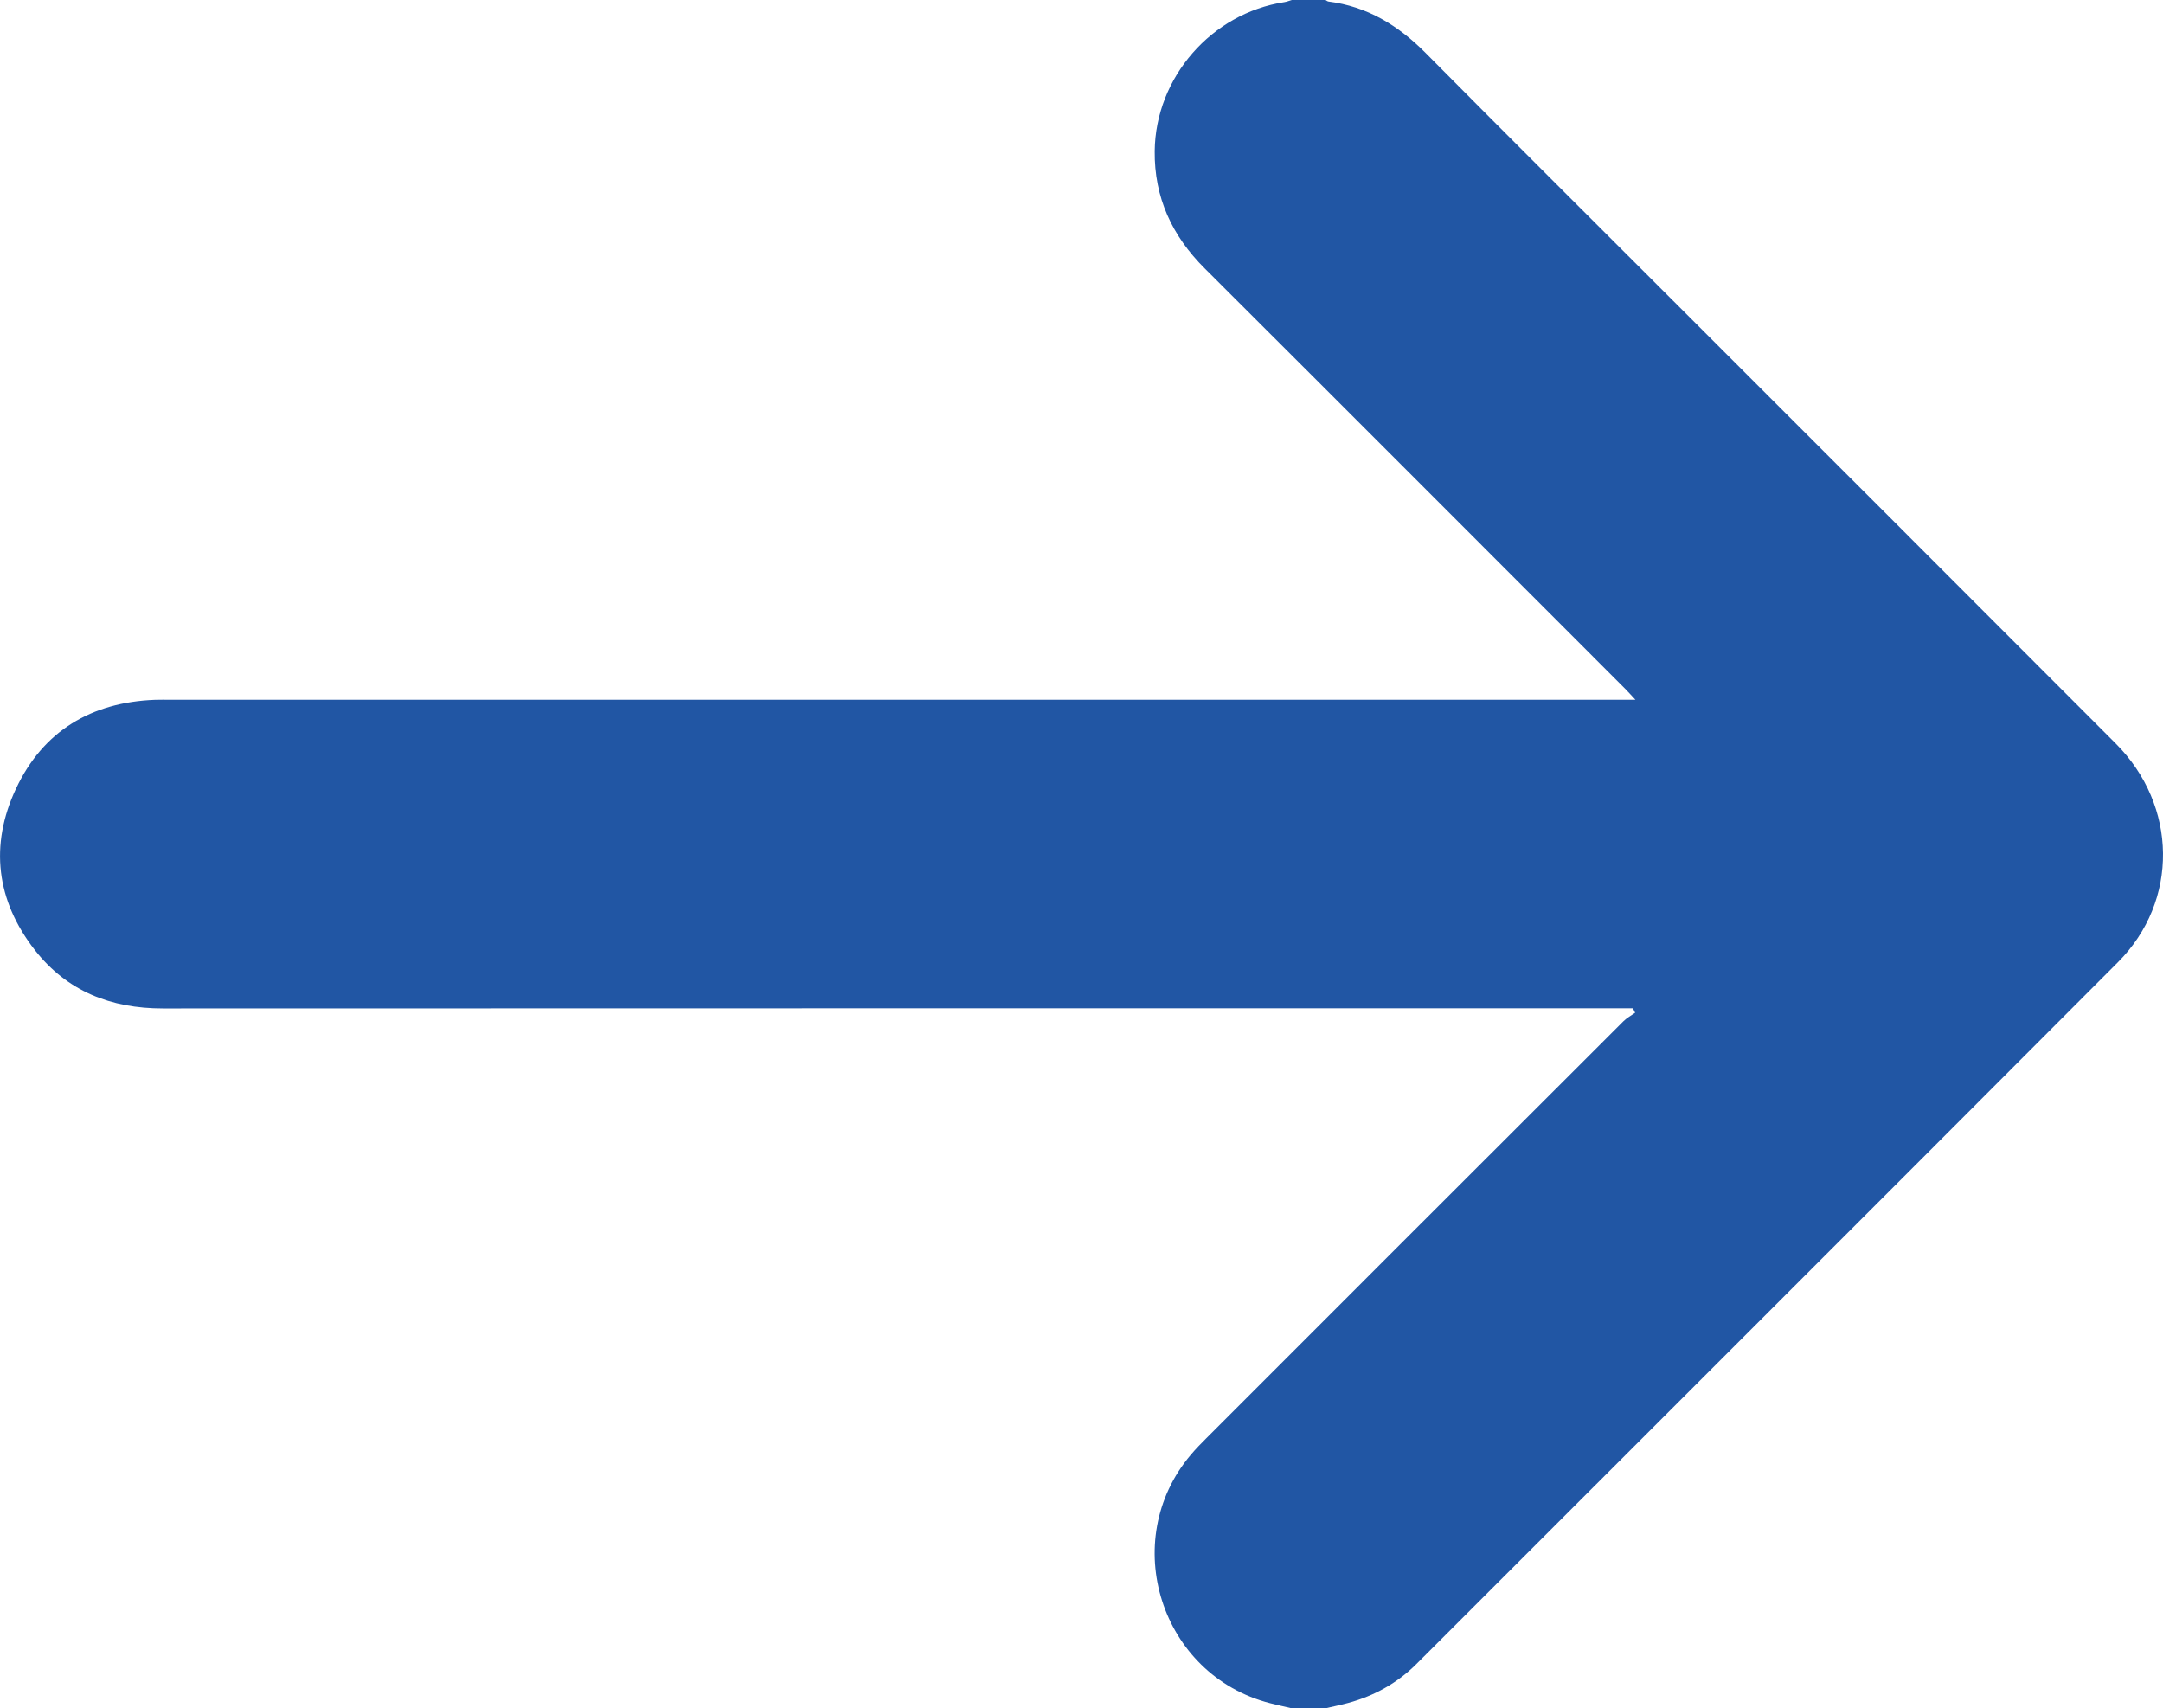 <?xml version="1.0" encoding="utf-8"?>
<!-- Generator: Adobe Illustrator 16.0.0, SVG Export Plug-In . SVG Version: 6.00 Build 0)  -->
<!DOCTYPE svg PUBLIC "-//W3C//DTD SVG 1.1//EN" "http://www.w3.org/Graphics/SVG/1.1/DTD/svg11.dtd">
<svg version="1.1" id="Шар_1" xmlns="http://www.w3.org/2000/svg" xmlns:xlink="http://www.w3.org/1999/xlink" x="0px" y="0px"
	 width="144.139px" height="113.832px" viewBox="0 0 144.139 113.832" enable-background="new 0 0 144.139 113.832"
	 xml:space="preserve">
<path fill-rule="evenodd" clip-rule="evenodd" fill="#2156A4" d="M86.08,113.832c-0.48-0.111-0.961-0.217-1.439-0.338
	c-7.293-1.867-10.148-10.809-5.285-16.559c0.32-0.381,0.672-0.738,1.023-1.09c9.266-9.27,18.531-18.535,27.805-27.795
	c0.225-0.225,0.518-0.38,0.779-0.567c-0.051-0.098-0.1-0.195-0.148-0.293c-0.33,0-0.66,0-0.99,0
	c-32.324,0-64.648-0.005-96.972,0.008c-3.456,0.001-6.384-1.145-8.527-3.886c-2.578-3.301-3.032-6.99-1.258-10.764
	c1.806-3.84,5.013-5.75,9.252-5.915c0.35-0.013,0.698-0.004,1.048-0.004c32.125,0,64.249,0,96.374,0c0.346,0,0.691,0,1.242,0
	c-0.309-0.331-0.494-0.54-0.691-0.737c-9.336-9.338-18.664-18.684-28.014-28.007c-2.18-2.172-3.365-4.727-3.332-7.818
	c0.053-4.905,3.785-9.184,8.643-9.925C85.755,0.116,85.916,0.049,86.08,0c0.748,0,1.498,0,2.246,0
	c0.066,0.034,0.129,0.091,0.197,0.101c2.588,0.329,4.658,1.592,6.475,3.426c5.48,5.531,11.002,11.021,16.508,16.526
	c9.828,9.828,19.664,19.648,29.48,29.489c4.133,4.142,4.225,10.492,0.146,14.58c-15.561,15.6-31.152,31.17-46.734,46.749
	c-1.281,1.281-2.816,2.131-4.559,2.605c-0.5,0.137-1.01,0.238-1.514,0.355C87.578,113.832,86.828,113.832,86.08,113.832z"/>
</svg>
